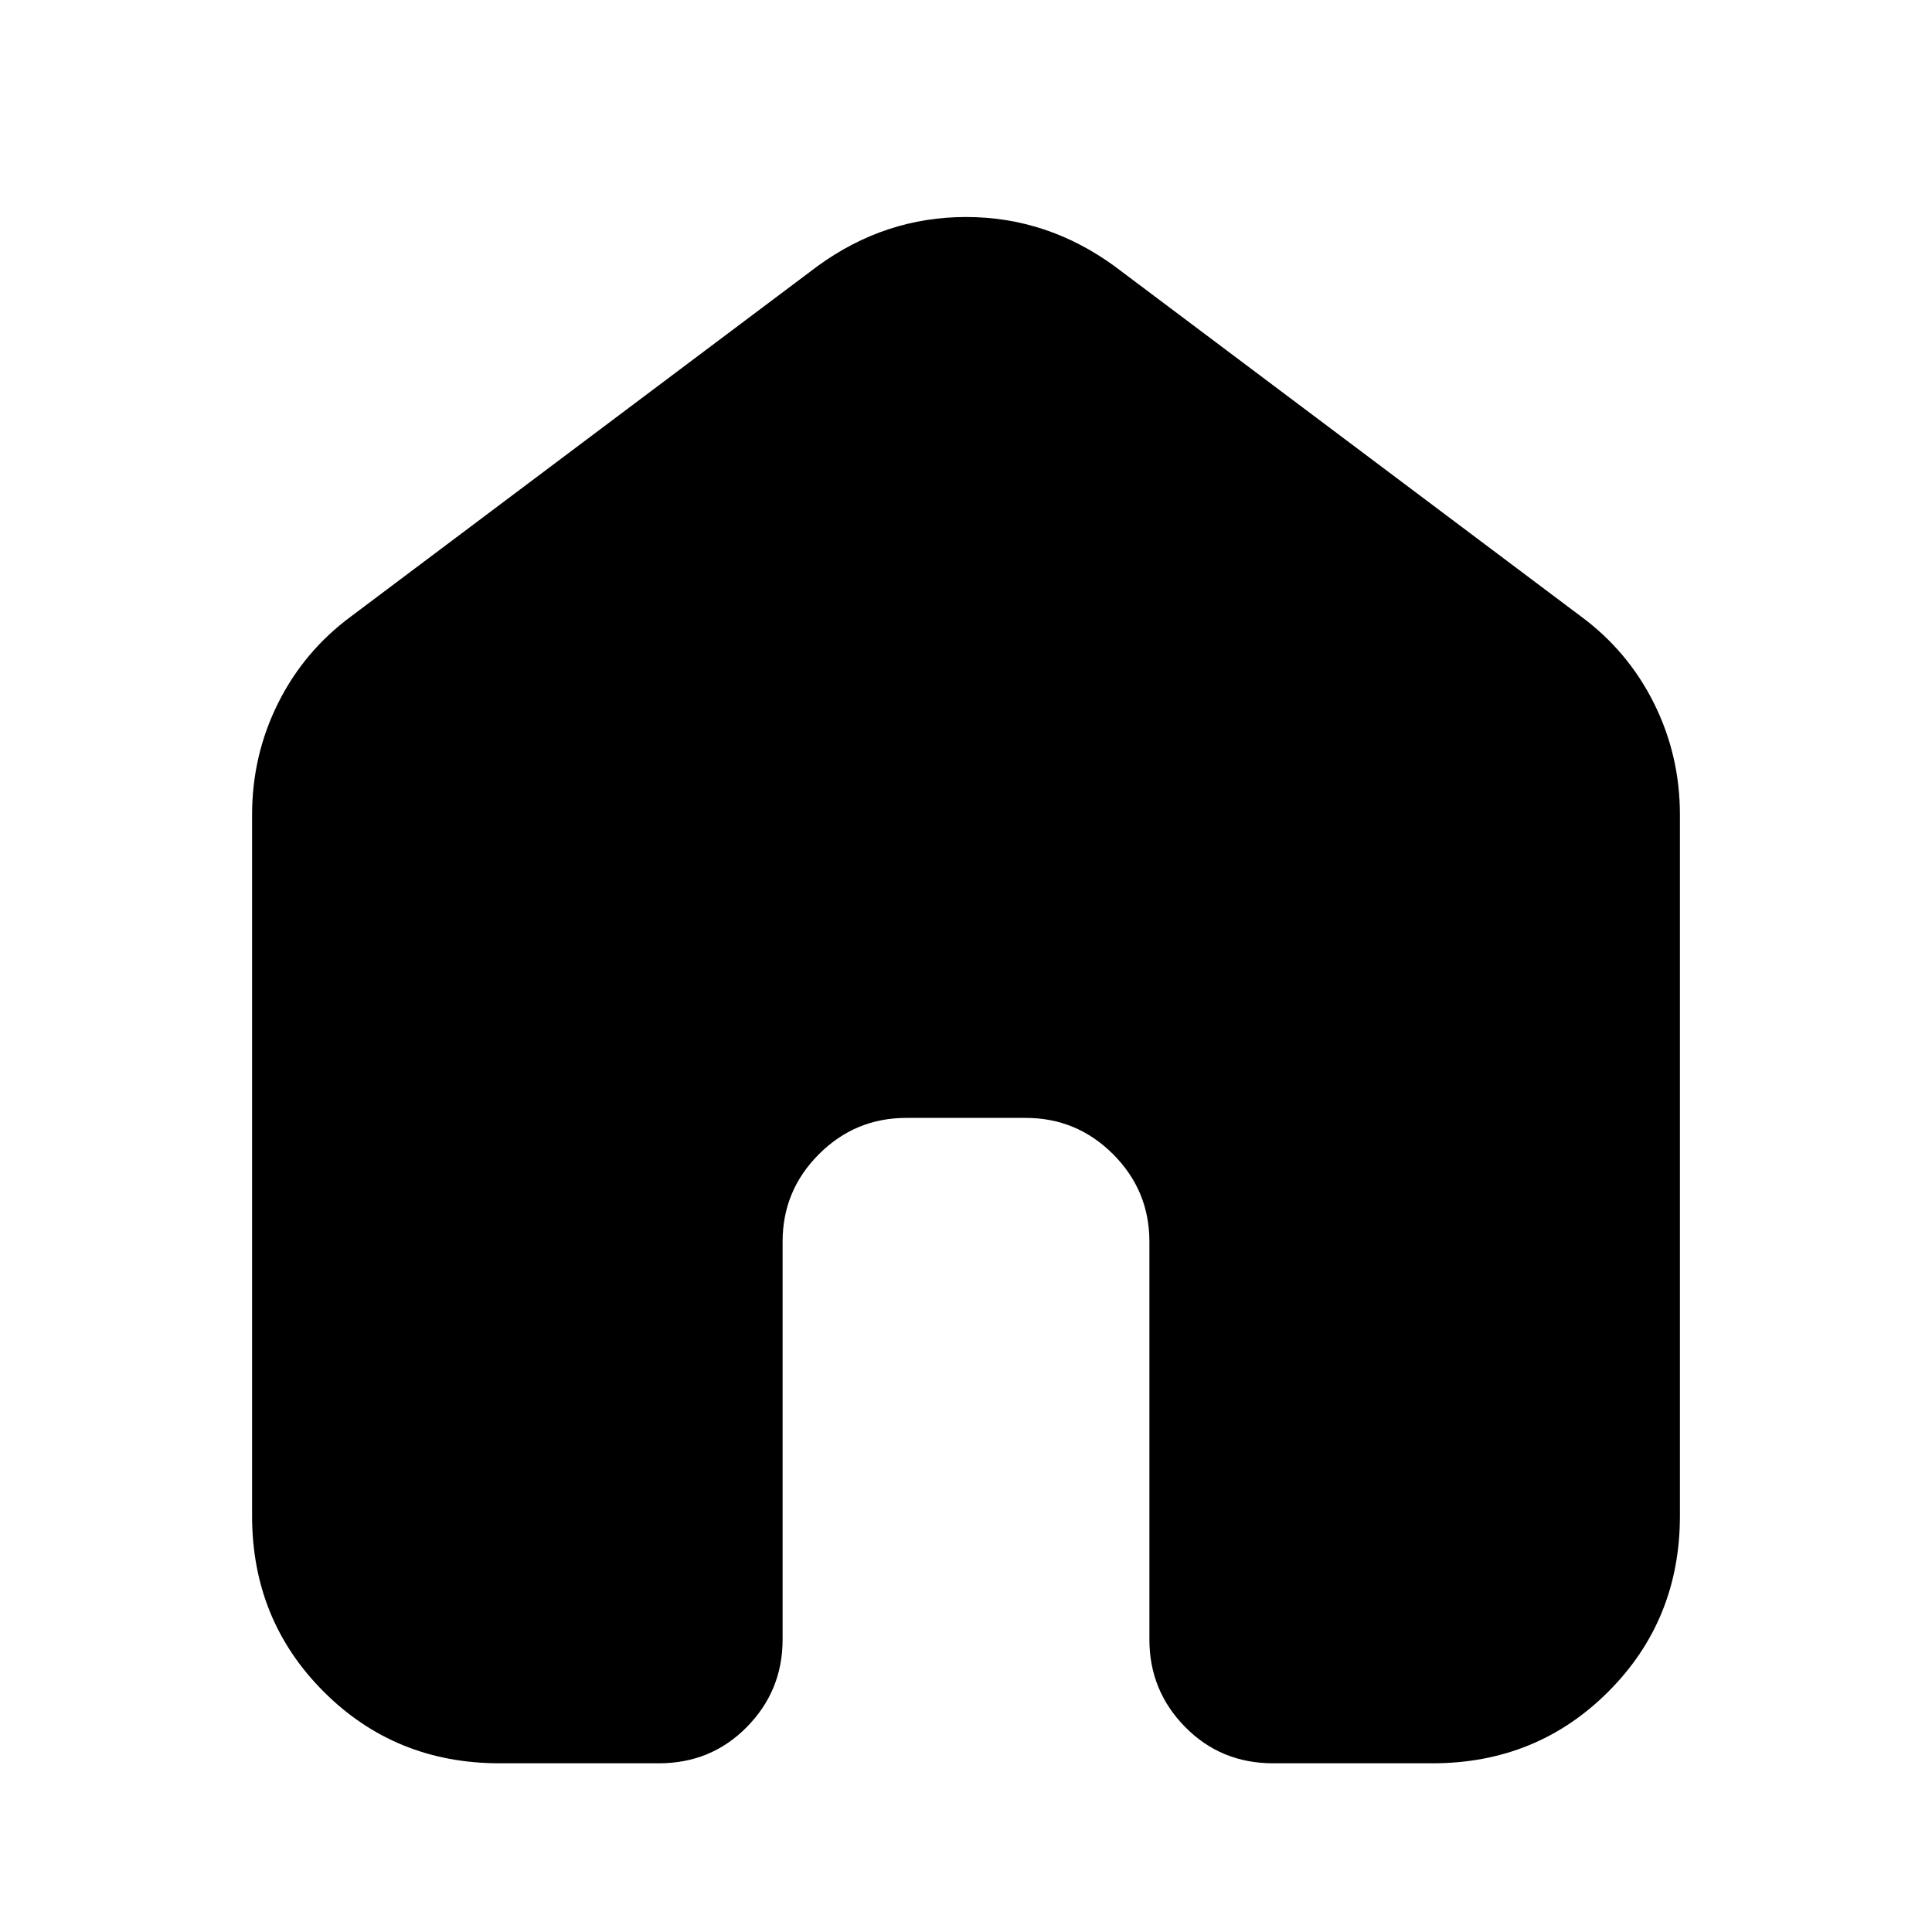 <svg xmlns="http://www.w3.org/2000/svg" height="24" viewBox="0 -960 960 960" width="24"><path d="M125.26-206.78v-348.39q0-29.53 12.91-55.42 12.92-25.89 36.31-43.15l231.78-174.04q33.52-24.39 73.74-24.39 40.22 0 73.74 24.39l231.78 174.04q23.39 17.26 36.31 43.15 12.91 25.89 12.91 55.42v348.39q0 51.78-35.59 87.37-35.58 35.58-87.37 35.58h-79.17q-25.96 0-43.72-18.04-17.76-18.04-17.76-43.43v-197.74q0-25.39-18.04-43.44-18.05-18.04-43.44-18.04h-59.3q-25.39 0-43.44 18.04-18.04 18.05-18.04 43.44v197.74q0 25.39-17.76 43.43t-43.72 18.04h-79.17q-51.79 0-87.37-35.58-35.59-35.59-35.59-87.37Z"/></svg>